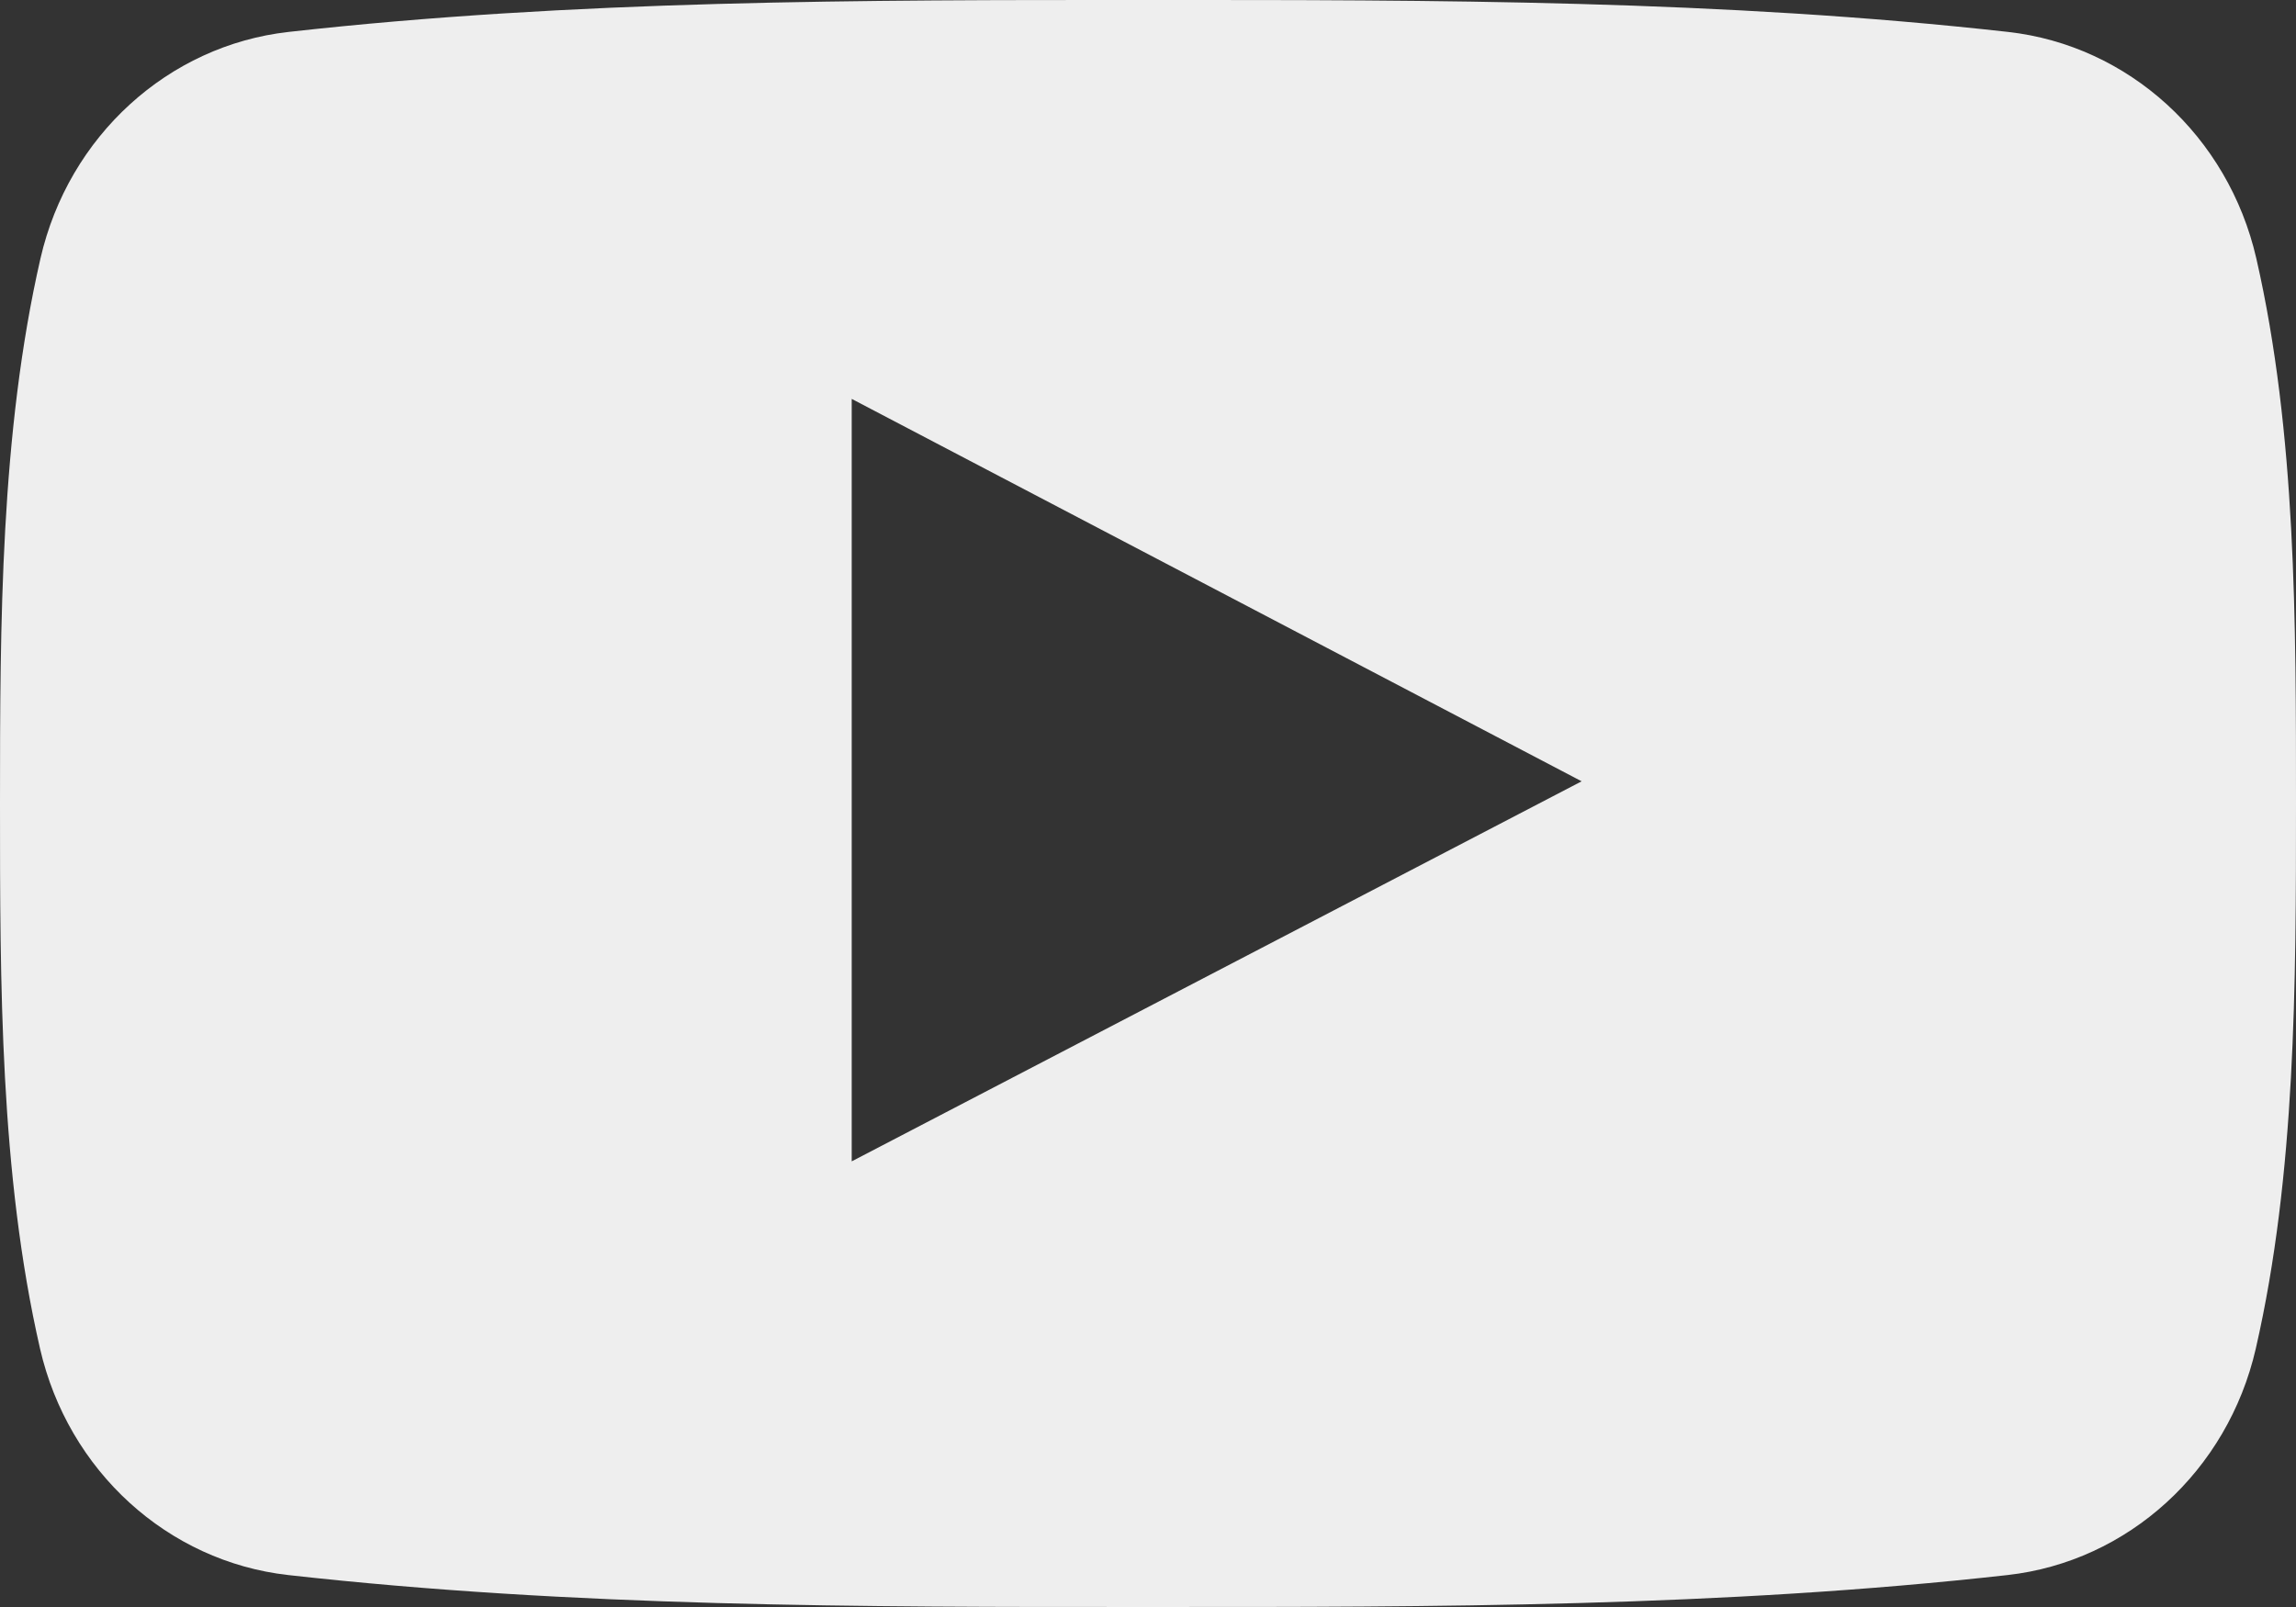 <svg width="90" height="63" viewBox="0 0 90 63" fill="none" xmlns="http://www.w3.org/2000/svg">
<rect x="0" y="0" width="90" height="63" fill="#333333" stroke="none"/>
<g>
<path d="M88.445 10.134C87.343 5.327 83.428 1.781 78.715 1.252C67.555 0.001 56.258 -0.006 45.014 0.001C33.769 -0.006 22.471 0.001 11.31 1.252C6.6 1.781 2.688 5.327 1.586 10.134C0.018 16.98 0 24.453 0 31.5C0 38.549 0 46.02 1.568 52.865C2.668 57.671 6.581 61.217 11.294 61.747C22.454 62.999 33.751 63.006 44.997 62.999C56.245 63.006 67.539 62.999 78.697 61.747C83.408 61.218 87.323 57.672 88.425 52.865C89.994 46.019 90 38.548 90 31.5C90 24.453 90.013 16.98 88.445 10.134ZM33.386 45.529C33.386 35.531 33.386 25.637 33.386 15.638C42.924 20.636 52.399 25.601 61.998 30.63C52.429 35.614 42.949 40.549 33.386 45.529Z" fill="#EEEEEE"/>
</g>
</svg>
